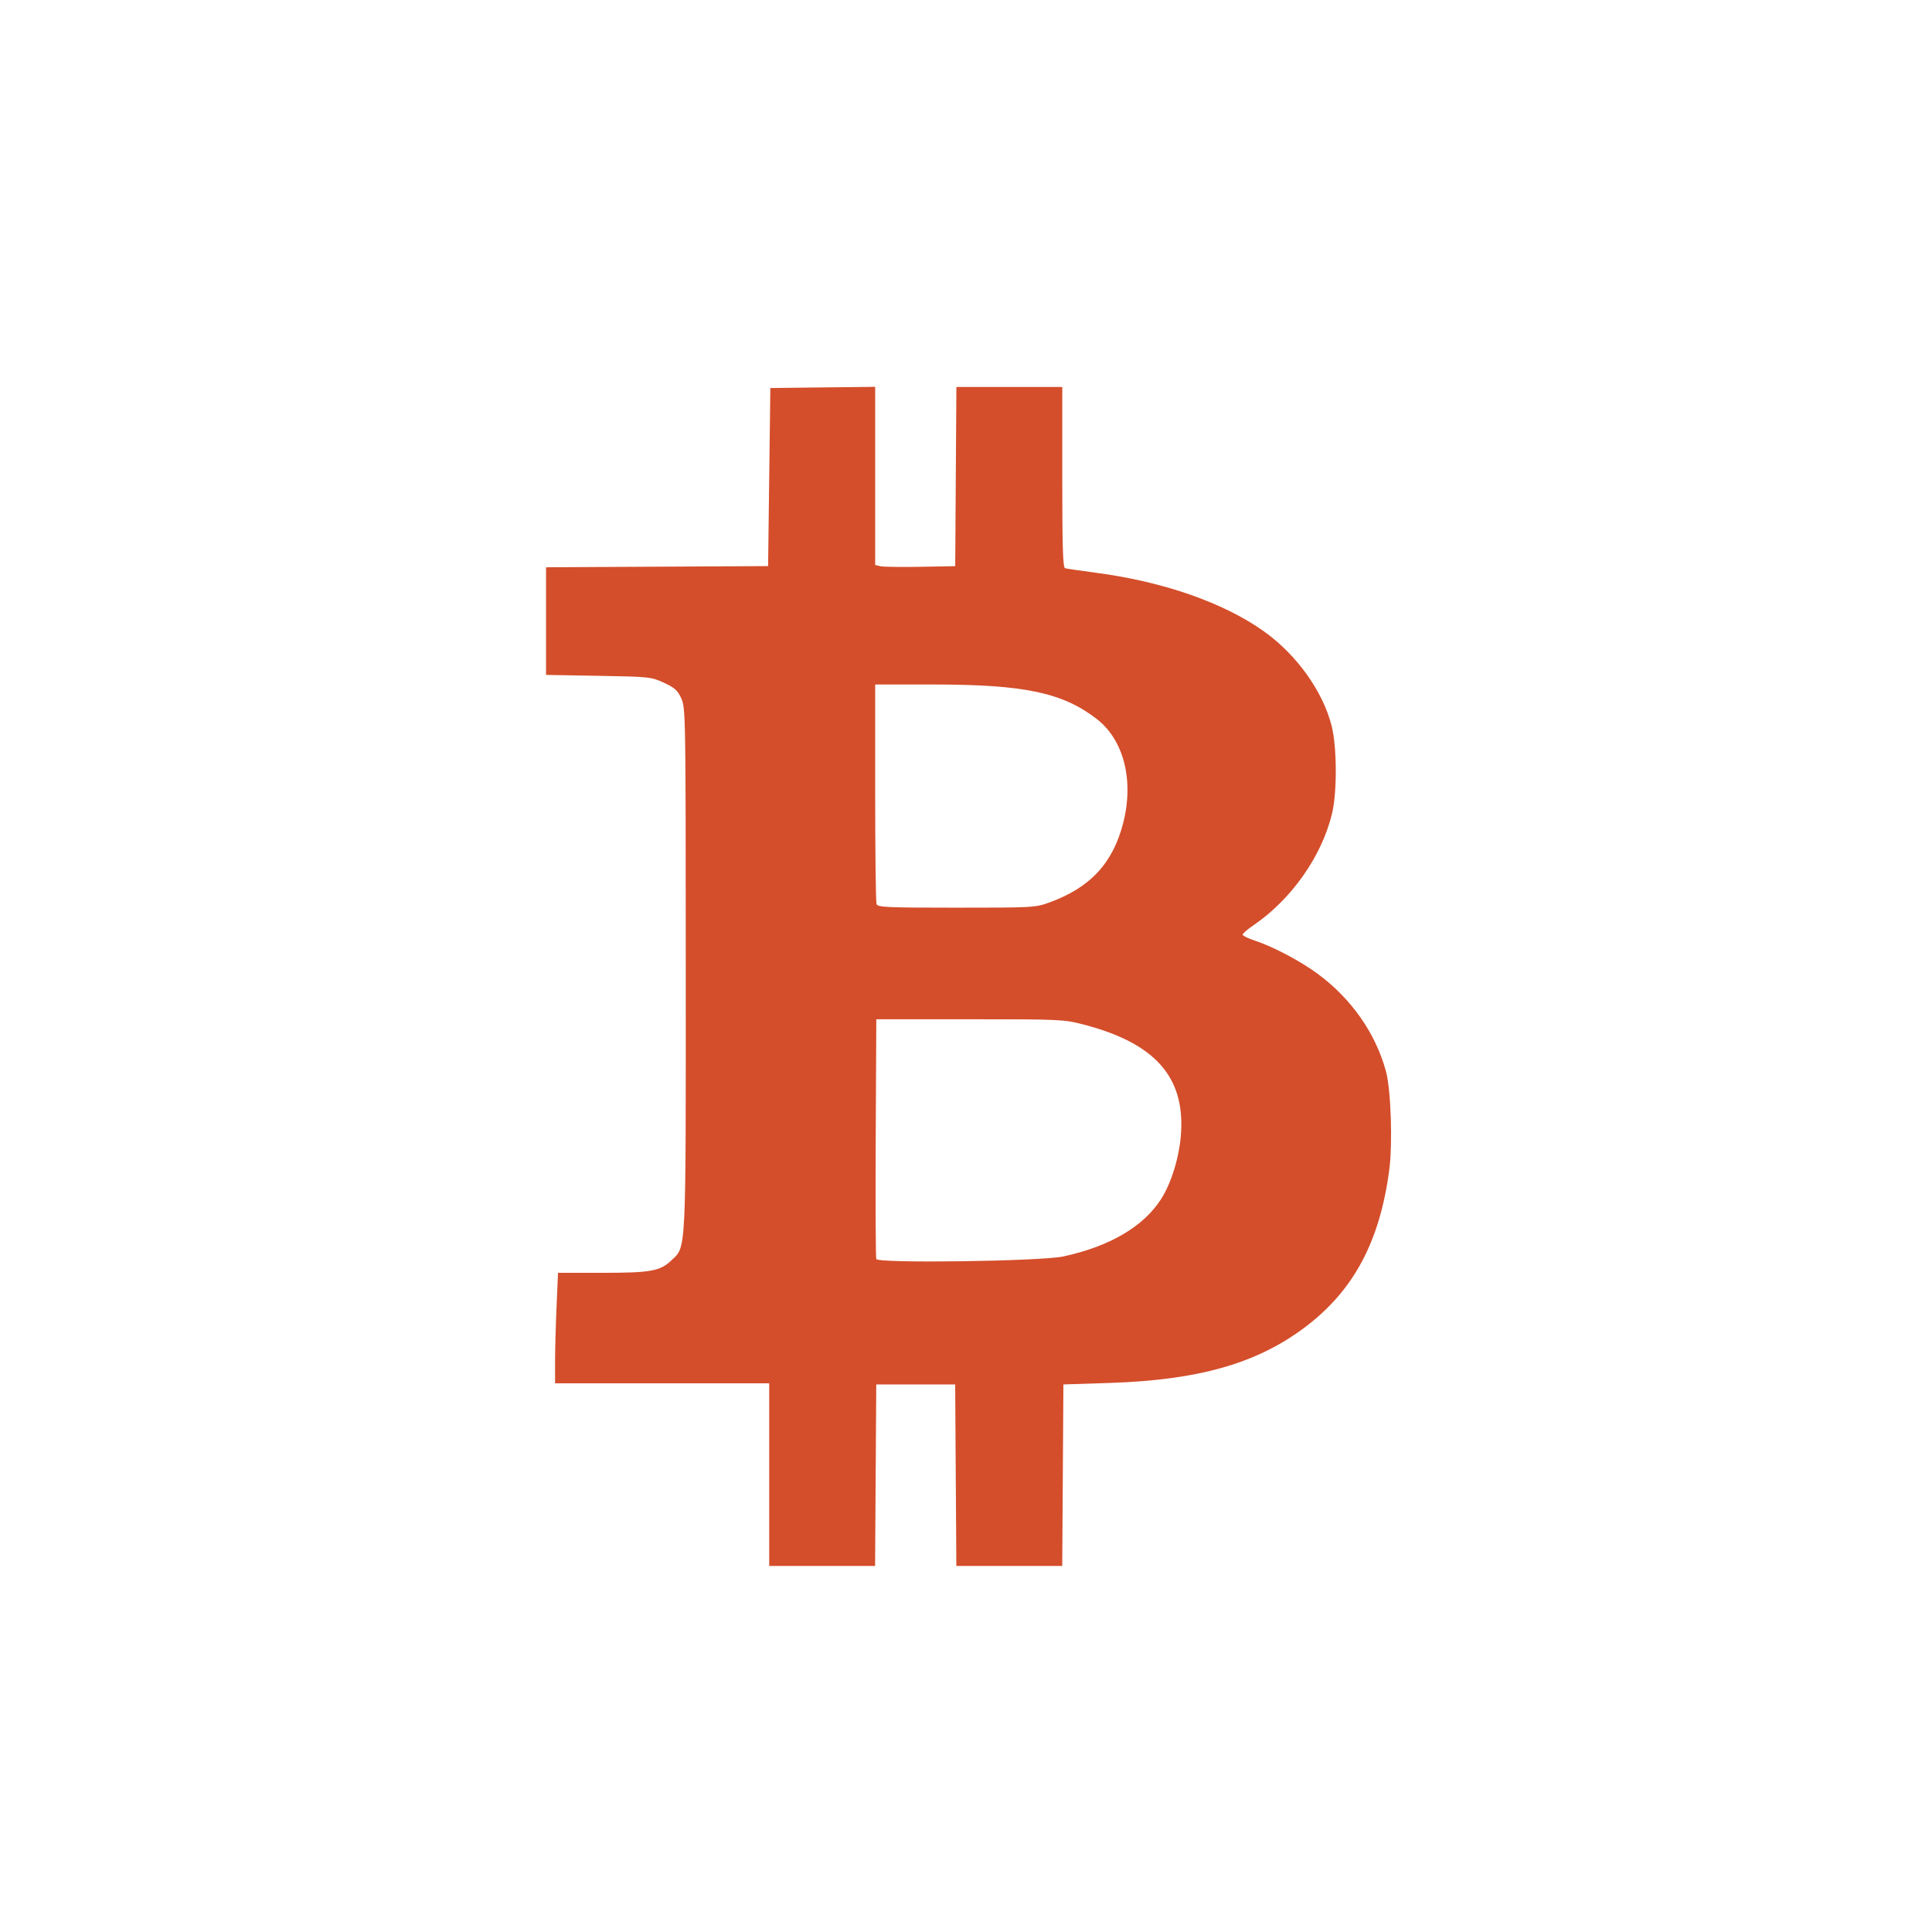 <svg height="512" viewBox="0 0 512 512" width="512" xmlns="http://www.w3.org/2000/svg">
 <path d="m231.932 102.517v47.2l1.345.331c.739.183 5.511.256 10.604.161l9.26-.171.156-23.748.156-23.746h28.06v23.914c0 18.618.166 23.963.748 24.13.41.119 4.046.651 8.08 1.183 18.01 2.376 33.962 7.943 44.672 15.586 8.656 6.177 15.62 15.937 17.905 25.09 1.405 5.648 1.444 17.593.061 23.265-2.738 11.276-10.781 22.67-20.836 29.522-1.561 1.063-2.836 2.168-2.836 2.454.001.286 1.41.983 3.135 1.549 4.914 1.611 12.259 5.489 16.857 8.902 8.867 6.581 15.214 15.658 17.981 25.714 1.331 4.847 1.818 19.15.888 26.19-2.515 19.04-9.448 31.981-22.325 41.685-12.736 9.597-28.19 14.01-51.783 14.768l-12.248.394-.154 24.05-.156 24.05h-28.06l-.156-24.05-.156-24.05h-20.91l-.156 24.05-.154 24.05h-28.06v-48.4h-56.754v-5.58c0-3.069.176-9.654.392-14.636l.392-9.06h11.638c12.922 0 15.363-.433 18.365-3.265 4.02-3.793 3.865-.647 3.851-77.34-.01-67.13-.041-69.12-1.176-71.61-.971-2.138-1.737-2.829-4.617-4.159-3.367-1.555-3.801-1.599-17.344-1.836l-13.891-.244v-28.524l29.423-.156 29.423-.154.298-23.599.298-23.596 13.891-.161zm0 78.883v28.626c0 15.745.163 29.05.363 29.572.322.837 2.75.946 21.18.946 20.302 0 20.912-.03 24.649-1.392 10.79-3.917 16.809-10.405 19.534-21.06 2.889-11.296.161-22.01-7.02-27.559-9.05-6.993-19.22-9.132-43.4-9.132zm.298 88.72l-.154 31.365c-.081 17.25-.02 31.728.154 32.17.461 1.201 43.628.603 49.586-.688 12.29-2.662 21.22-7.906 25.885-15.202 2.819-4.41 4.945-11.525 5.305-17.747.856-14.822-7.103-23.61-25.811-28.496-5.227-1.365-6.069-1.404-30.17-1.404z" fill="#d44e2b"/>
</svg>

